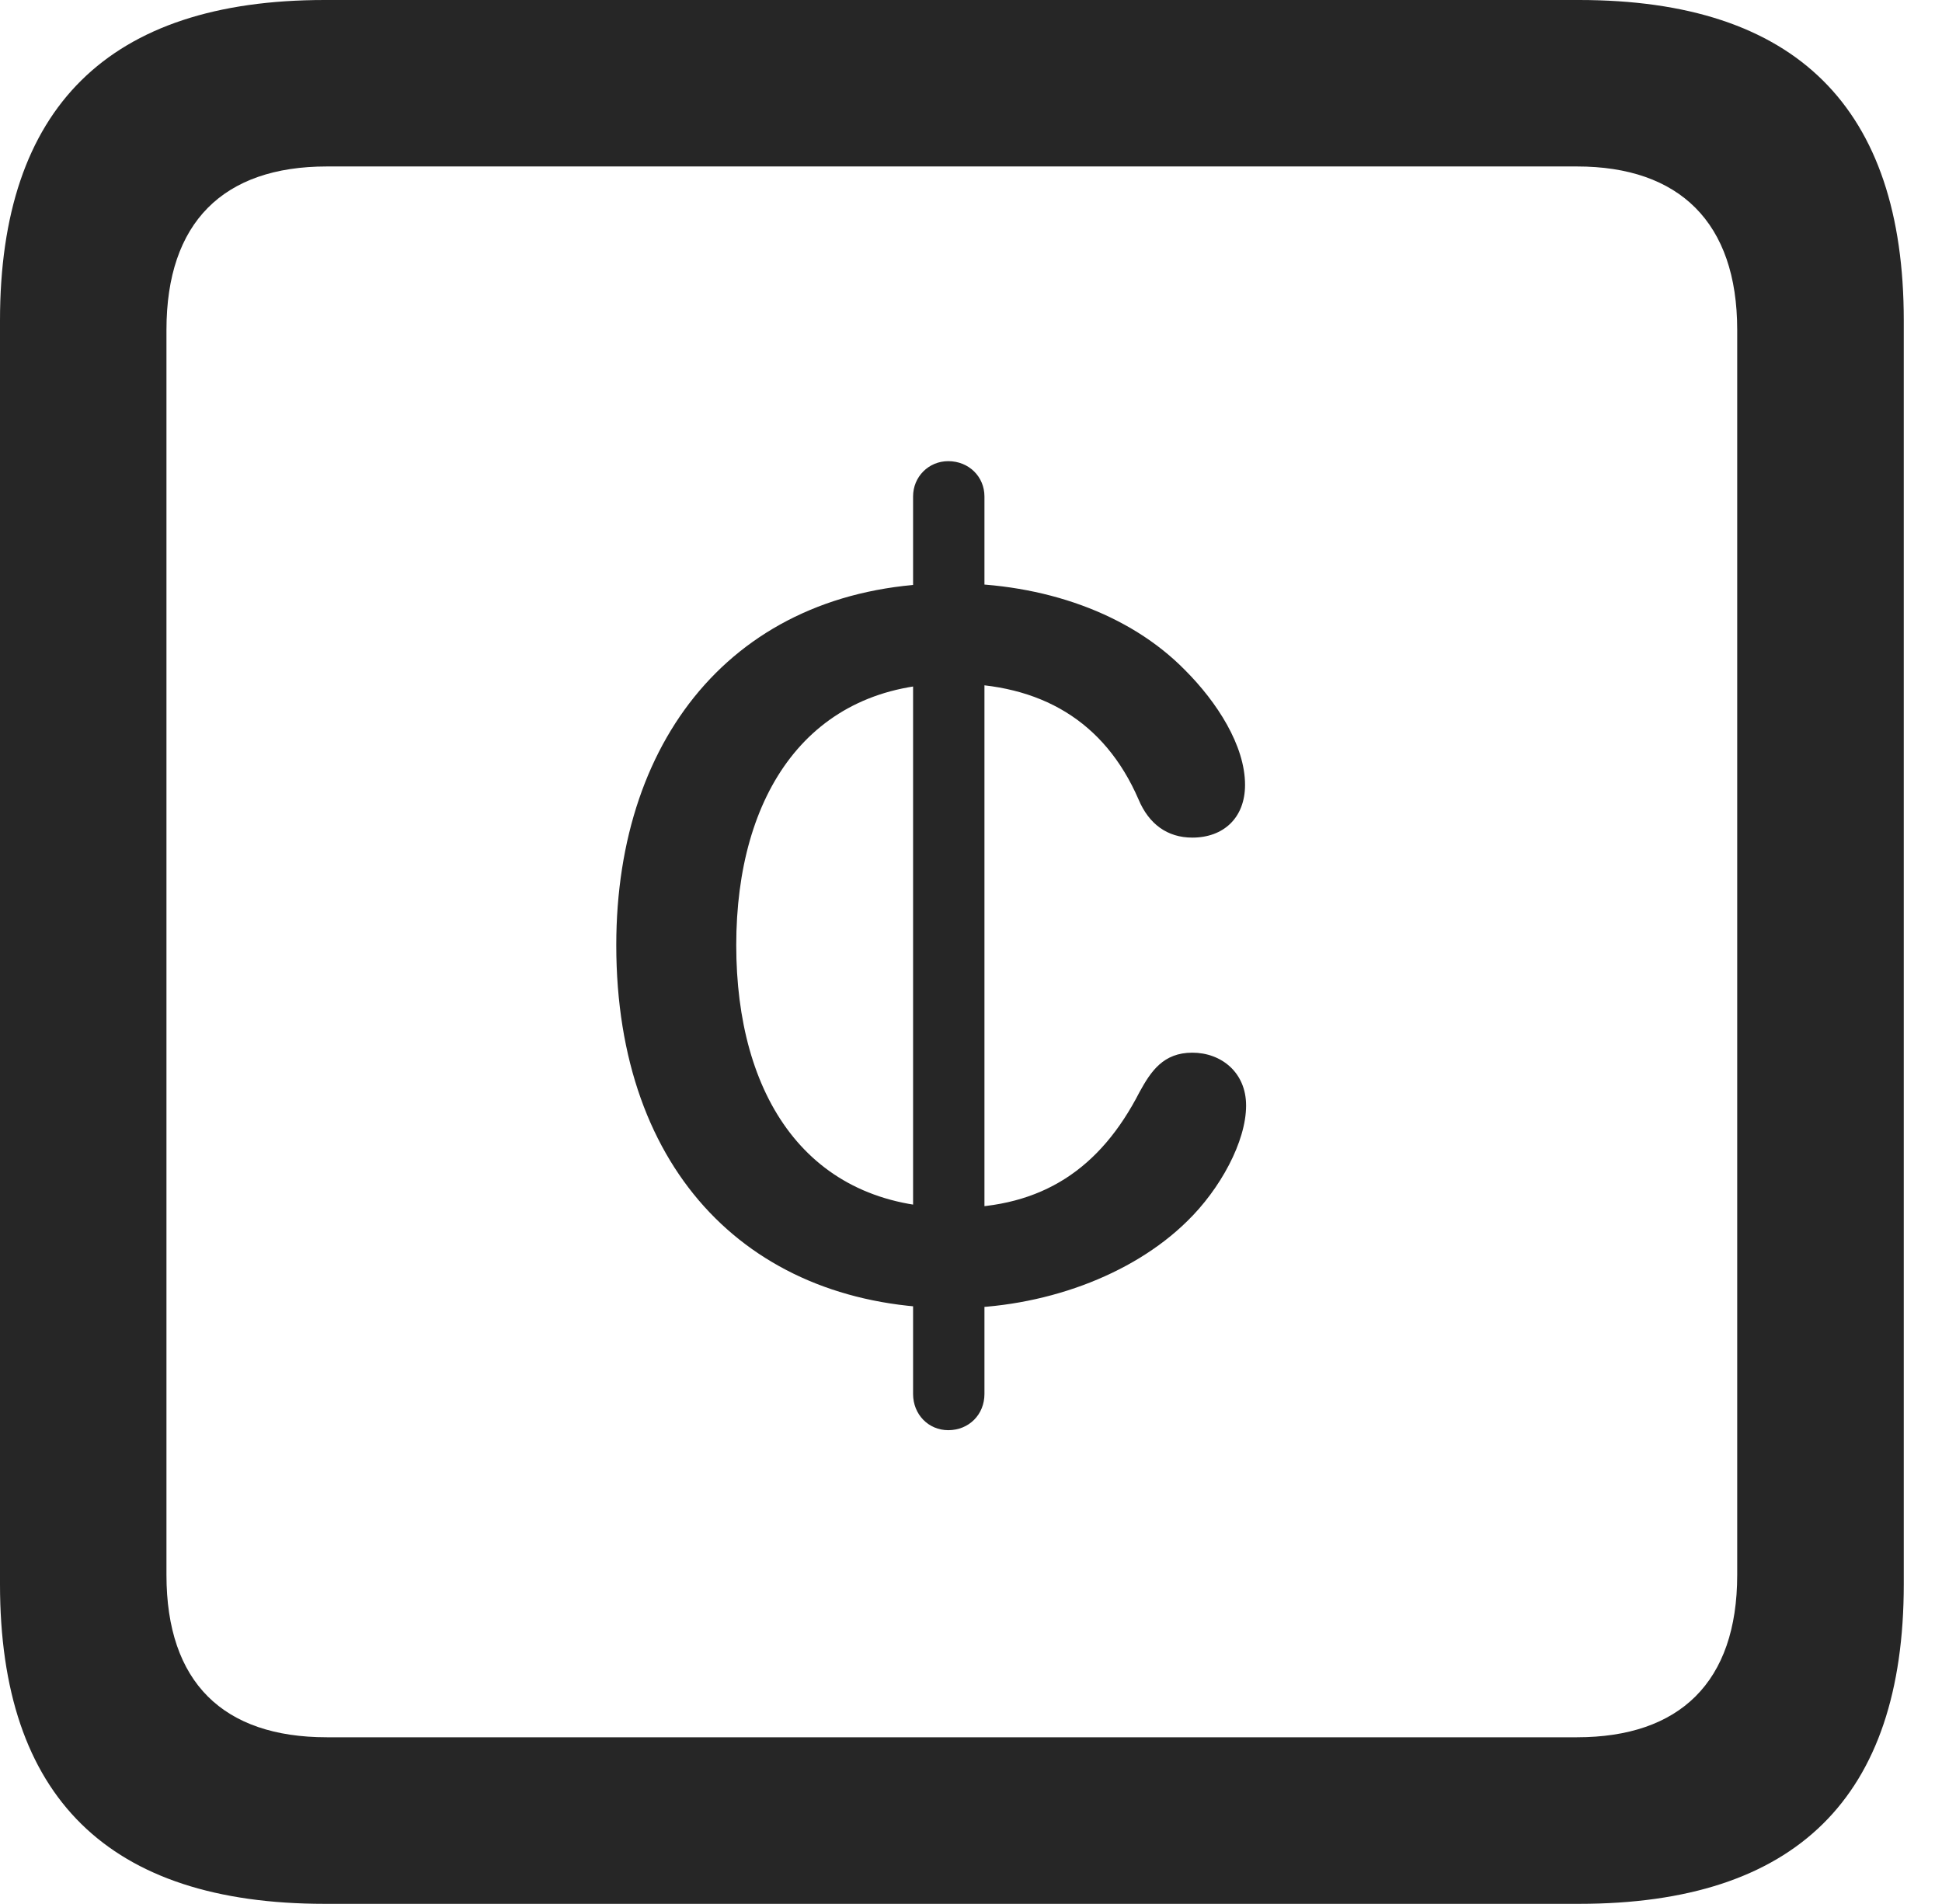<?xml version="1.0" encoding="UTF-8"?>
<!--Generator: Apple Native CoreSVG 326-->
<!DOCTYPE svg
PUBLIC "-//W3C//DTD SVG 1.1//EN"
       "http://www.w3.org/Graphics/SVG/1.1/DTD/svg11.dtd">
<svg version="1.1" xmlns="http://www.w3.org/2000/svg" xmlns:xlink="http://www.w3.org/1999/xlink" viewBox="0 0 18.34 17.979">
 <g>
  <rect height="17.979" opacity="0" width="18.34" x="0" y="0"/>
  <path d="M3.066 17.979L14.912 17.979C16.963 17.979 17.979 16.973 17.979 14.961L17.979 3.027C17.979 1.016 16.963 0 14.912 0L3.066 0C1.025 0 0 1.016 0 3.027L0 14.961C0 16.973 1.025 17.979 3.066 17.979ZM3.086 16.406C2.109 16.406 1.572 15.889 1.572 14.873L1.572 3.115C1.572 2.1 2.109 1.572 3.086 1.572L14.893 1.572C15.859 1.572 16.406 2.1 16.406 3.115L16.406 14.873C16.406 15.889 15.859 16.406 14.893 16.406Z" fill="black" fill-opacity="0.85"/>
  <path d="M9.004 12.354C9.844 12.354 10.684 12.051 11.211 11.533C11.523 11.23 11.768 10.781 11.768 10.44C11.768 10.127 11.533 9.941 11.26 9.941C10.986 9.941 10.869 10.117 10.762 10.312C10.391 11.035 9.844 11.406 9.014 11.406C7.617 11.406 6.953 10.342 6.953 8.926C6.953 7.5 7.637 6.455 8.994 6.455C9.824 6.455 10.43 6.807 10.752 7.549C10.85 7.783 11.025 7.91 11.26 7.91C11.553 7.91 11.758 7.725 11.758 7.412C11.758 7.041 11.494 6.631 11.191 6.328C10.664 5.791 9.854 5.508 8.984 5.508C6.992 5.508 5.82 6.924 5.82 8.926C5.82 11.084 7.109 12.354 9.004 12.354ZM8.955 13.506C9.15 13.506 9.297 13.359 9.297 13.164L9.297 4.688C9.297 4.502 9.15 4.355 8.955 4.355C8.77 4.355 8.623 4.502 8.623 4.688L8.623 13.164C8.623 13.359 8.77 13.506 8.955 13.506Z" fill="black" fill-opacity="0.85"/>
 </g>
</svg>
